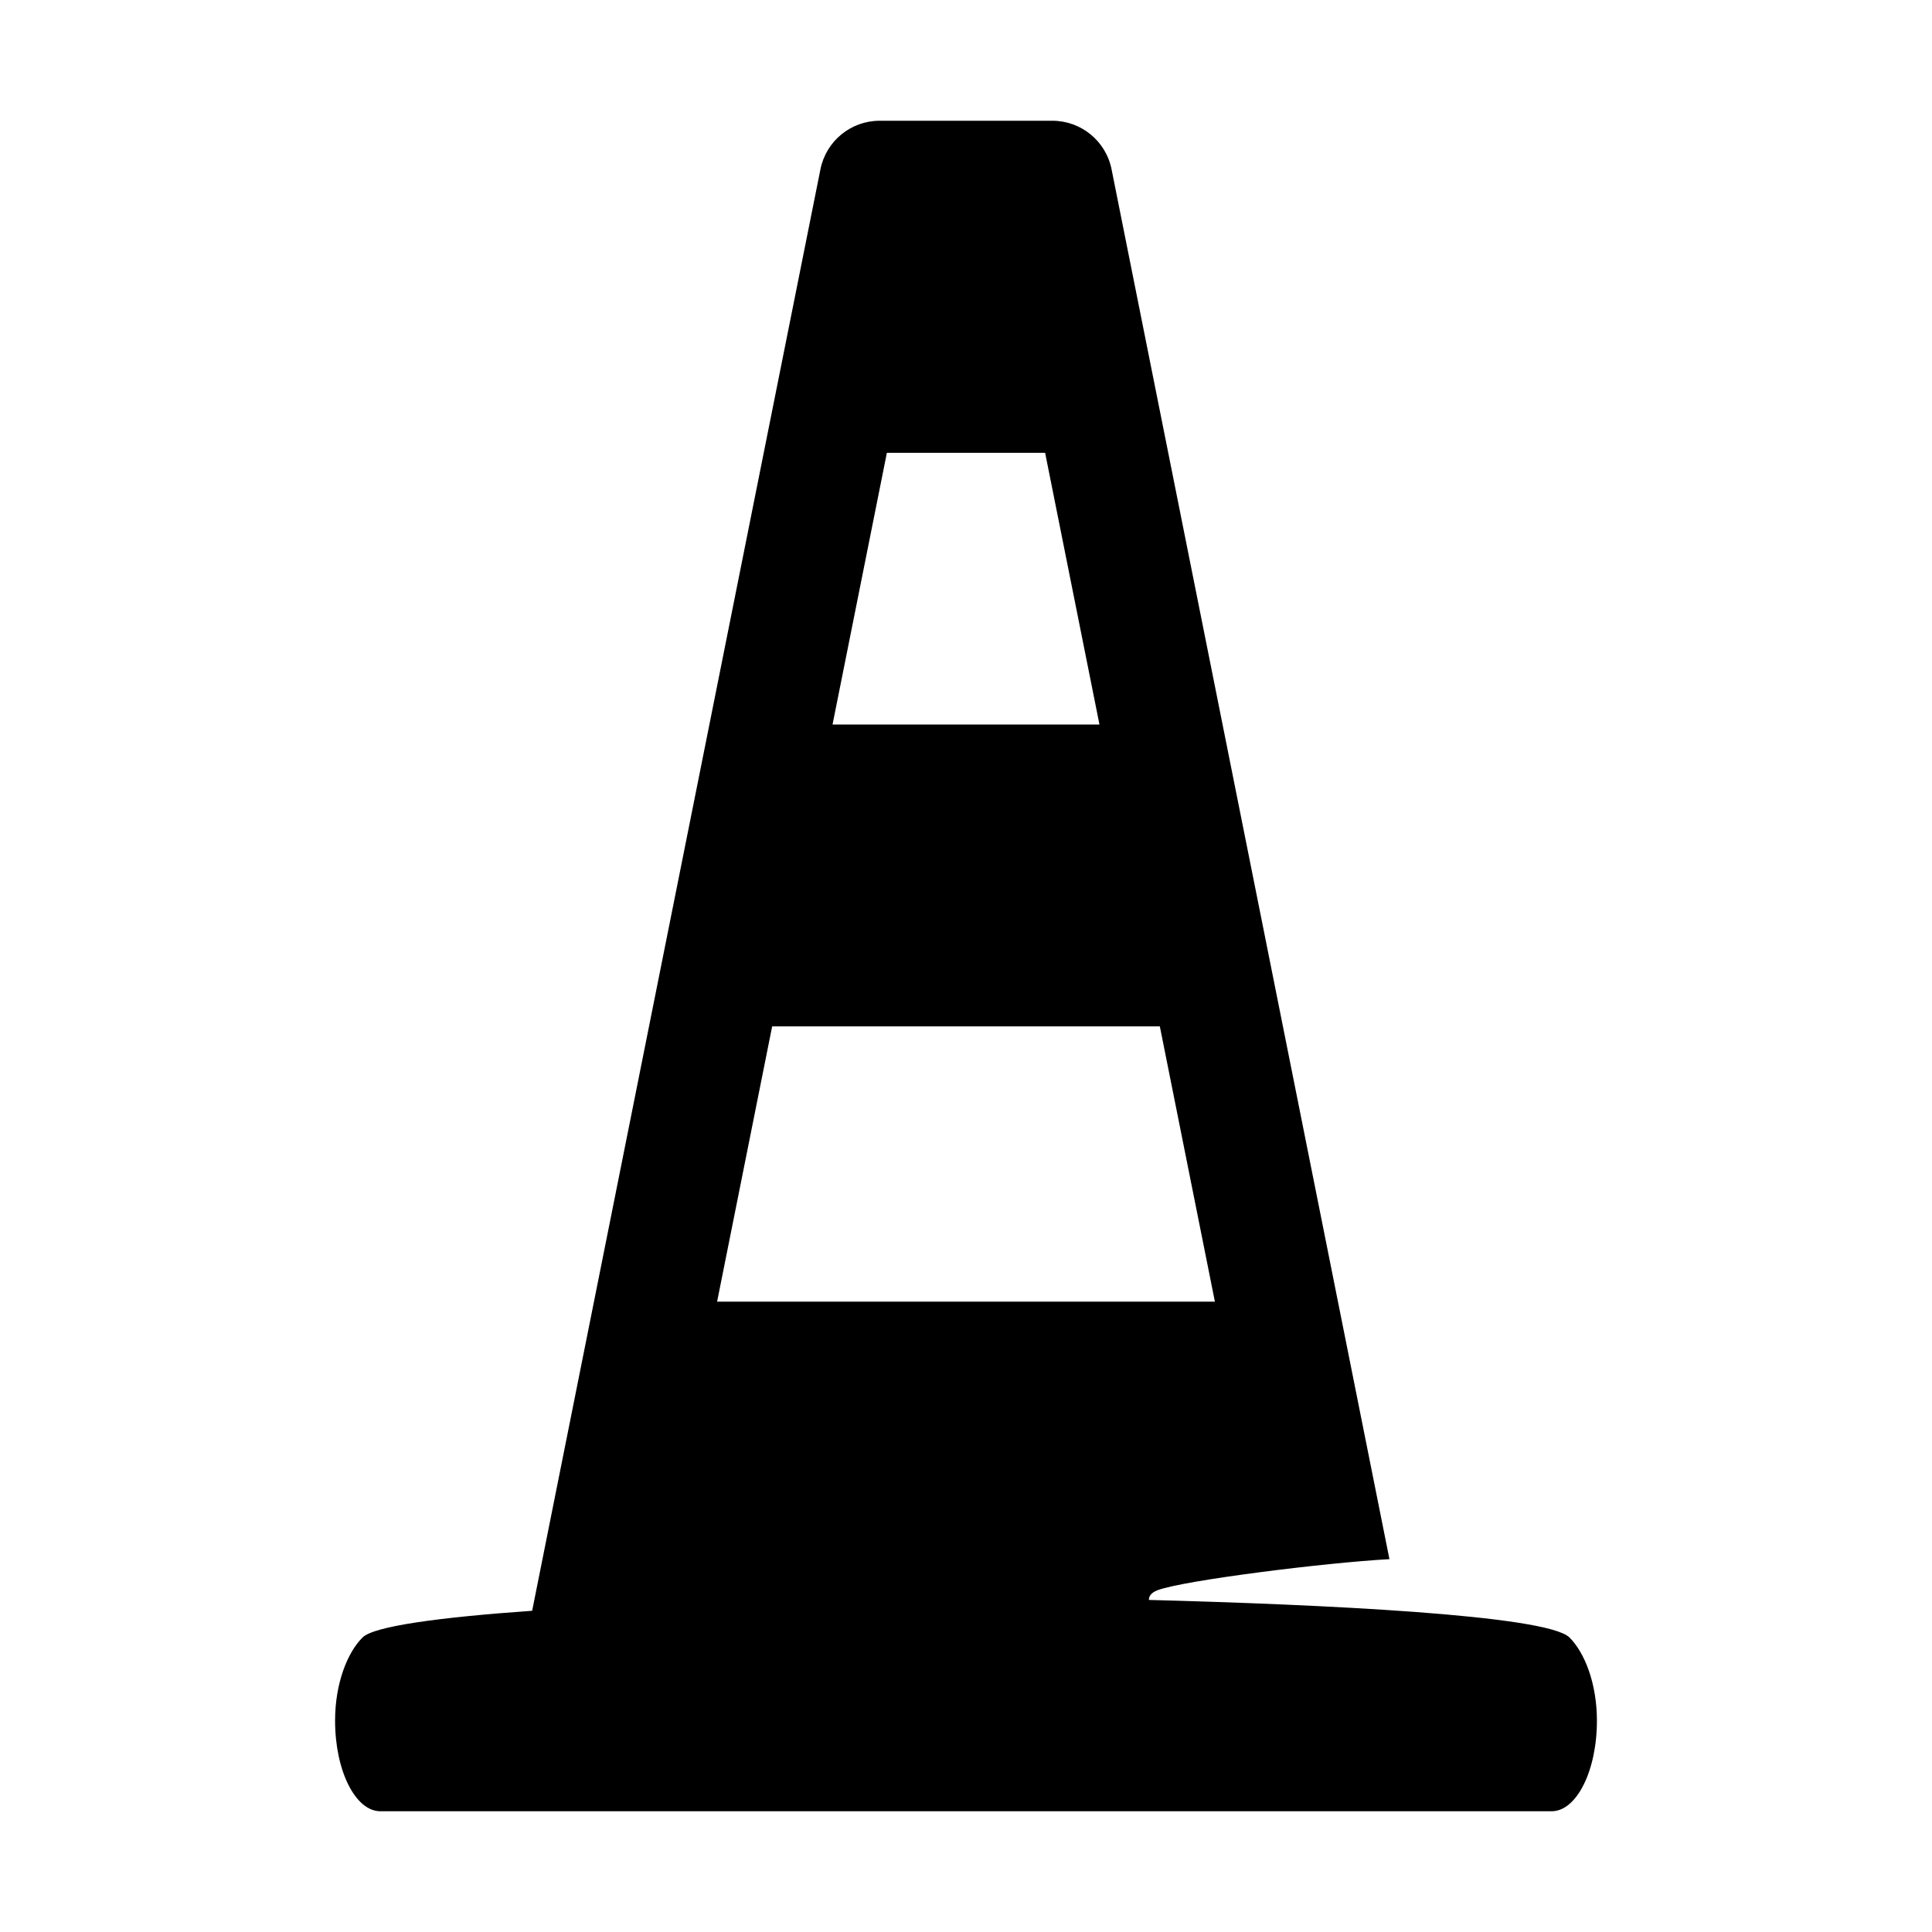 <?xml version="1.0" encoding="utf-8"?>
<!-- Generator: Adobe Illustrator 17.1.0, SVG Export Plug-In . SVG Version: 6.00 Build 0)  -->
<svg version="1.2" baseProfile="tiny" xmlns="http://www.w3.org/2000/svg" xmlns:xlink="http://www.w3.org/1999/xlink" x="0px"
	 y="0px" width="64px" height="64px" viewBox="0 0 64 64" xml:space="preserve">
<g id="Box">
	<rect fill="none" width="64" height="64"/>
</g>
<g id="Icon">
	<g>
		<path d="M51.99,54.243c-0.751-0.745-8.232-1.093-13.93-1.243c-0.004-0.08,0.028-0.226,0.291-0.324
			c0.865-0.324,5.539-0.91,7.676-1.027L36.822,5.608C36.635,4.673,35.814,4,34.86,4h-5.721
			c-0.953,0-1.774,0.673-1.961,1.608l-9.55,47.751c-3.034,0.214-5.237,0.506-5.618,0.884
			C11.509,54.739,11.1,55.763,11.1,57c0,1.657,0.672,3,1.5,3h38.8c0.828,0,1.5-1.343,1.5-3
			C52.9,55.763,52.491,54.739,51.99,54.243z M29.379,15h5.242l1.8,9h-8.842L29.379,15z M25.579,34h12.842l1.824,9.119
			H23.755L25.579,34z"/>
	</g>
</g>
</svg>
